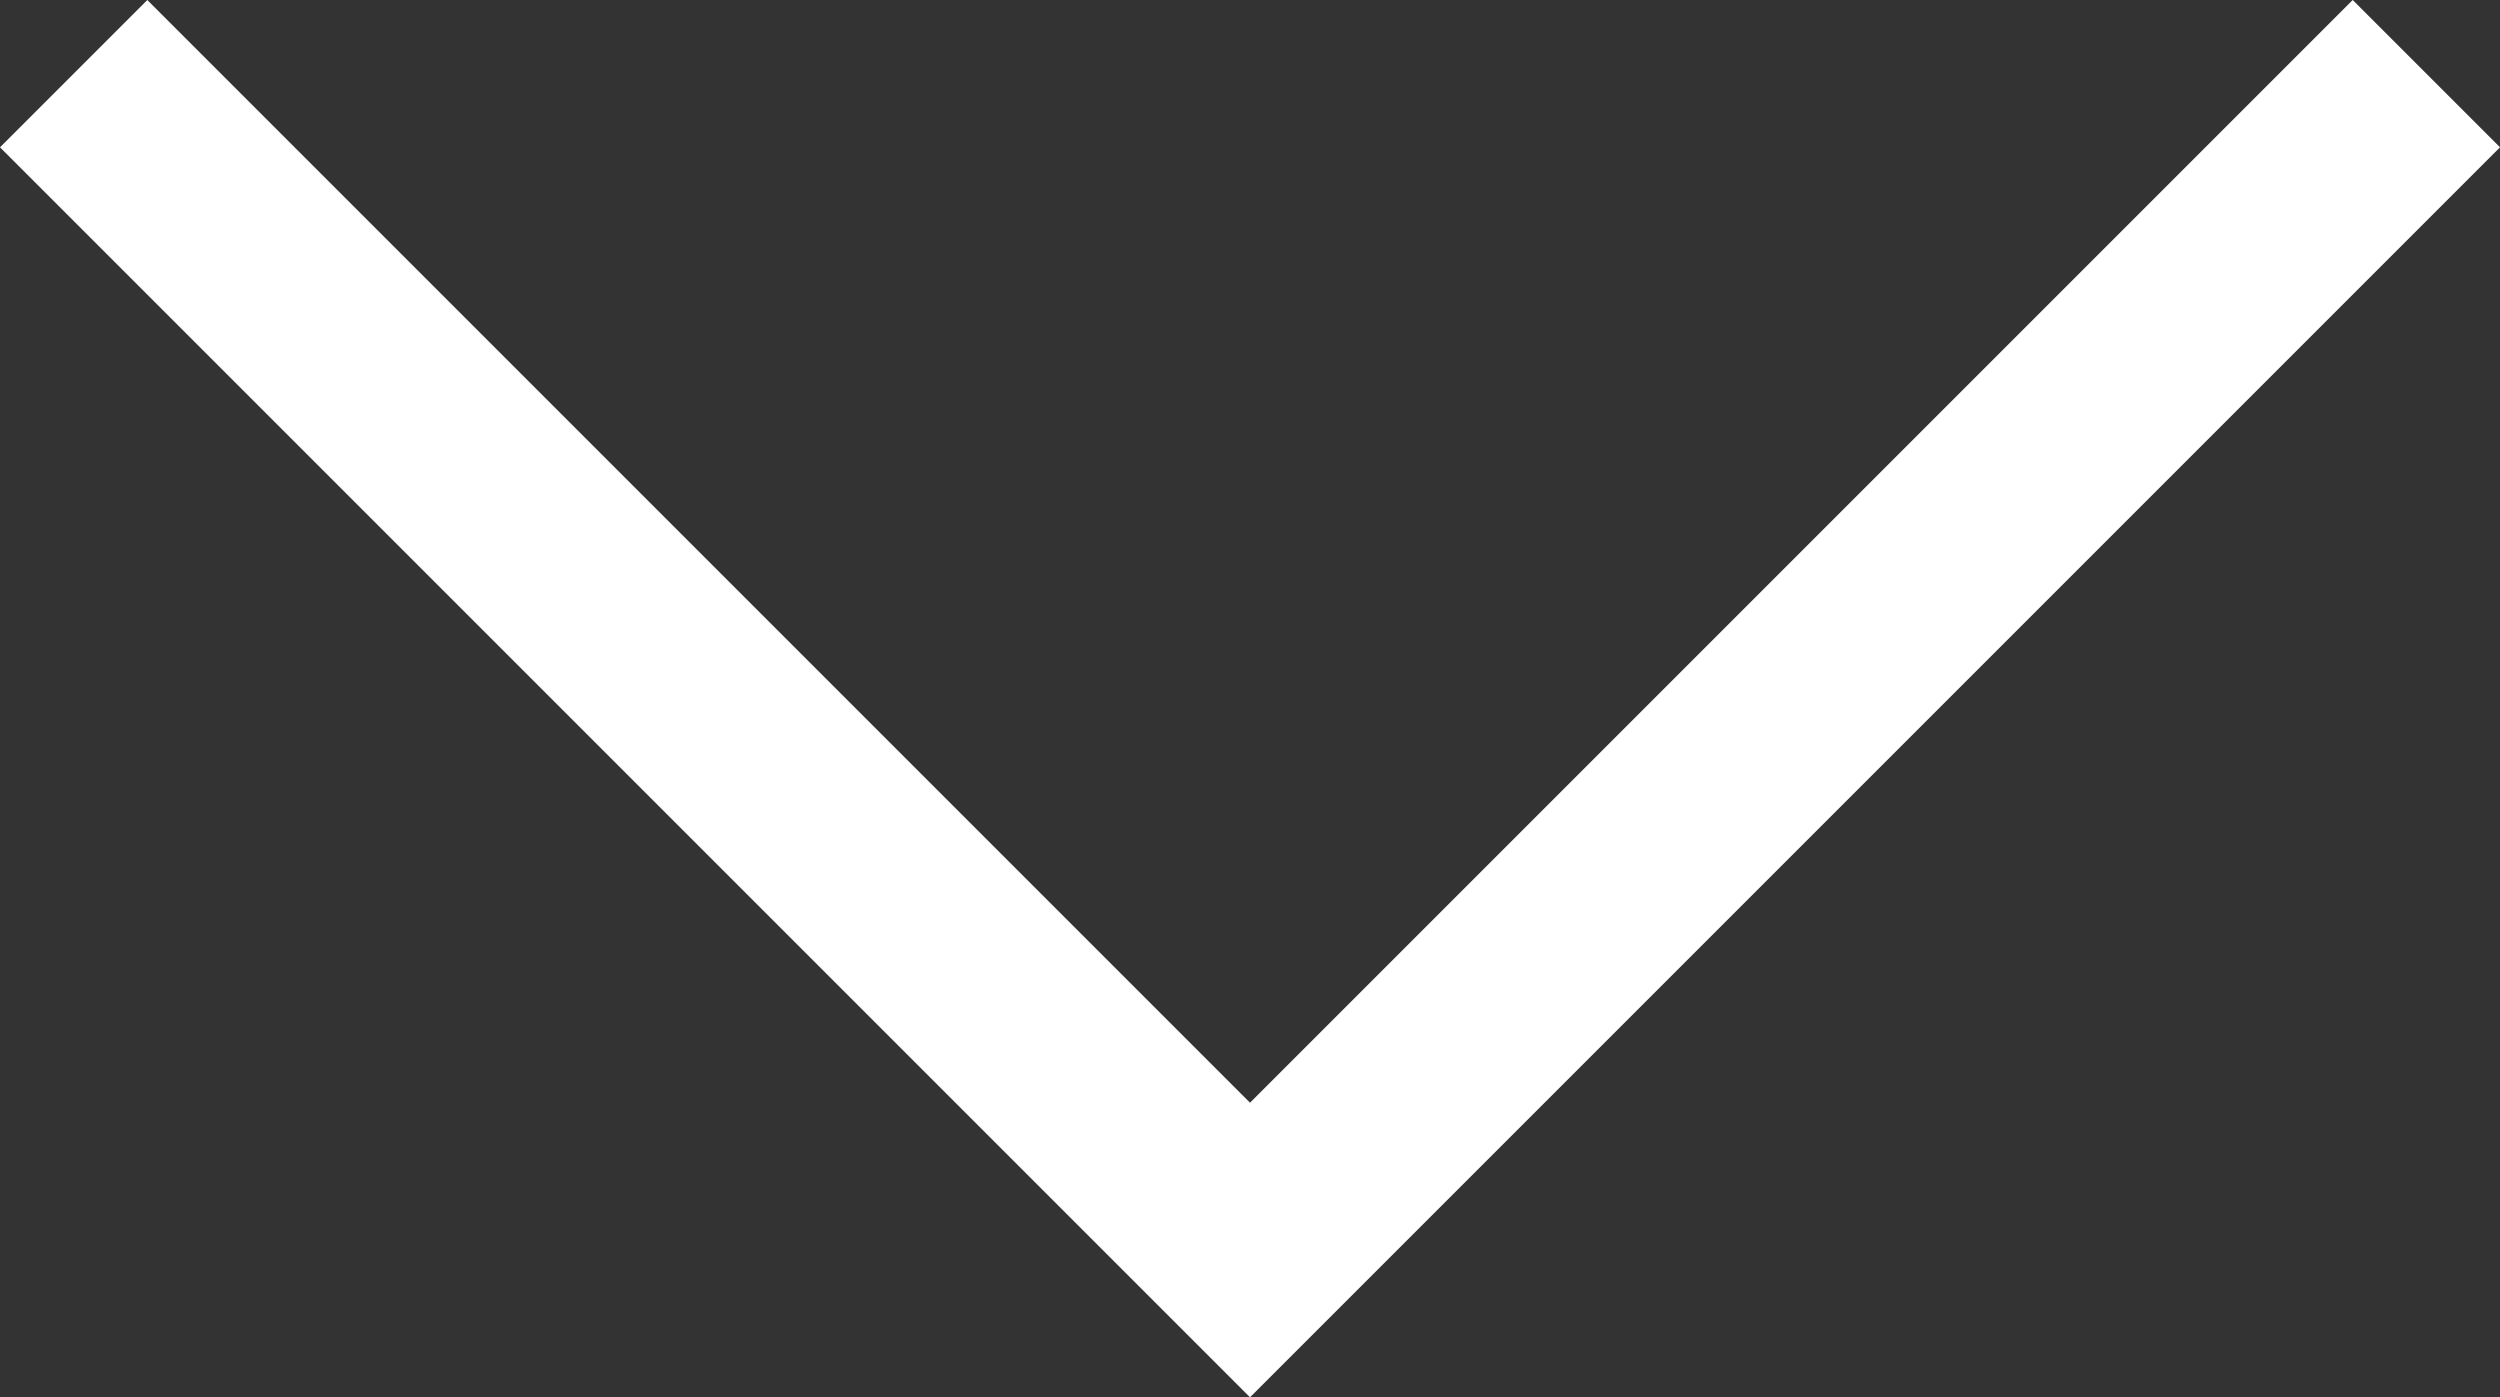 <?xml version="1.0" encoding="utf-8"?>
<!-- Generator: Adobe Illustrator 15.1.0, SVG Export Plug-In . SVG Version: 6.00 Build 0)  -->
<!DOCTYPE svg PUBLIC "-//W3C//DTD SVG 1.1//EN" "http://www.w3.org/Graphics/SVG/1.1/DTD/svg11.dtd">
<svg version="1.1" id="Слой_1" xmlns="http://www.w3.org/2000/svg" xmlns:xlink="http://www.w3.org/1999/xlink" x="0px" y="0px"
	 width="12px" height="6.707px" viewBox="0 0 12 6.707" enable-background="new 0 0 12 6.707" xml:space="preserve">
<rect x="0" y="0" width="12" height="6.707" fill="#333333" stroke="none"/>
<polygon fill="#FFFFFF" points="6,6.707 0,0.707 0.707,0 6,5.293 11.293,0 12,0.707 "/>
</svg>
